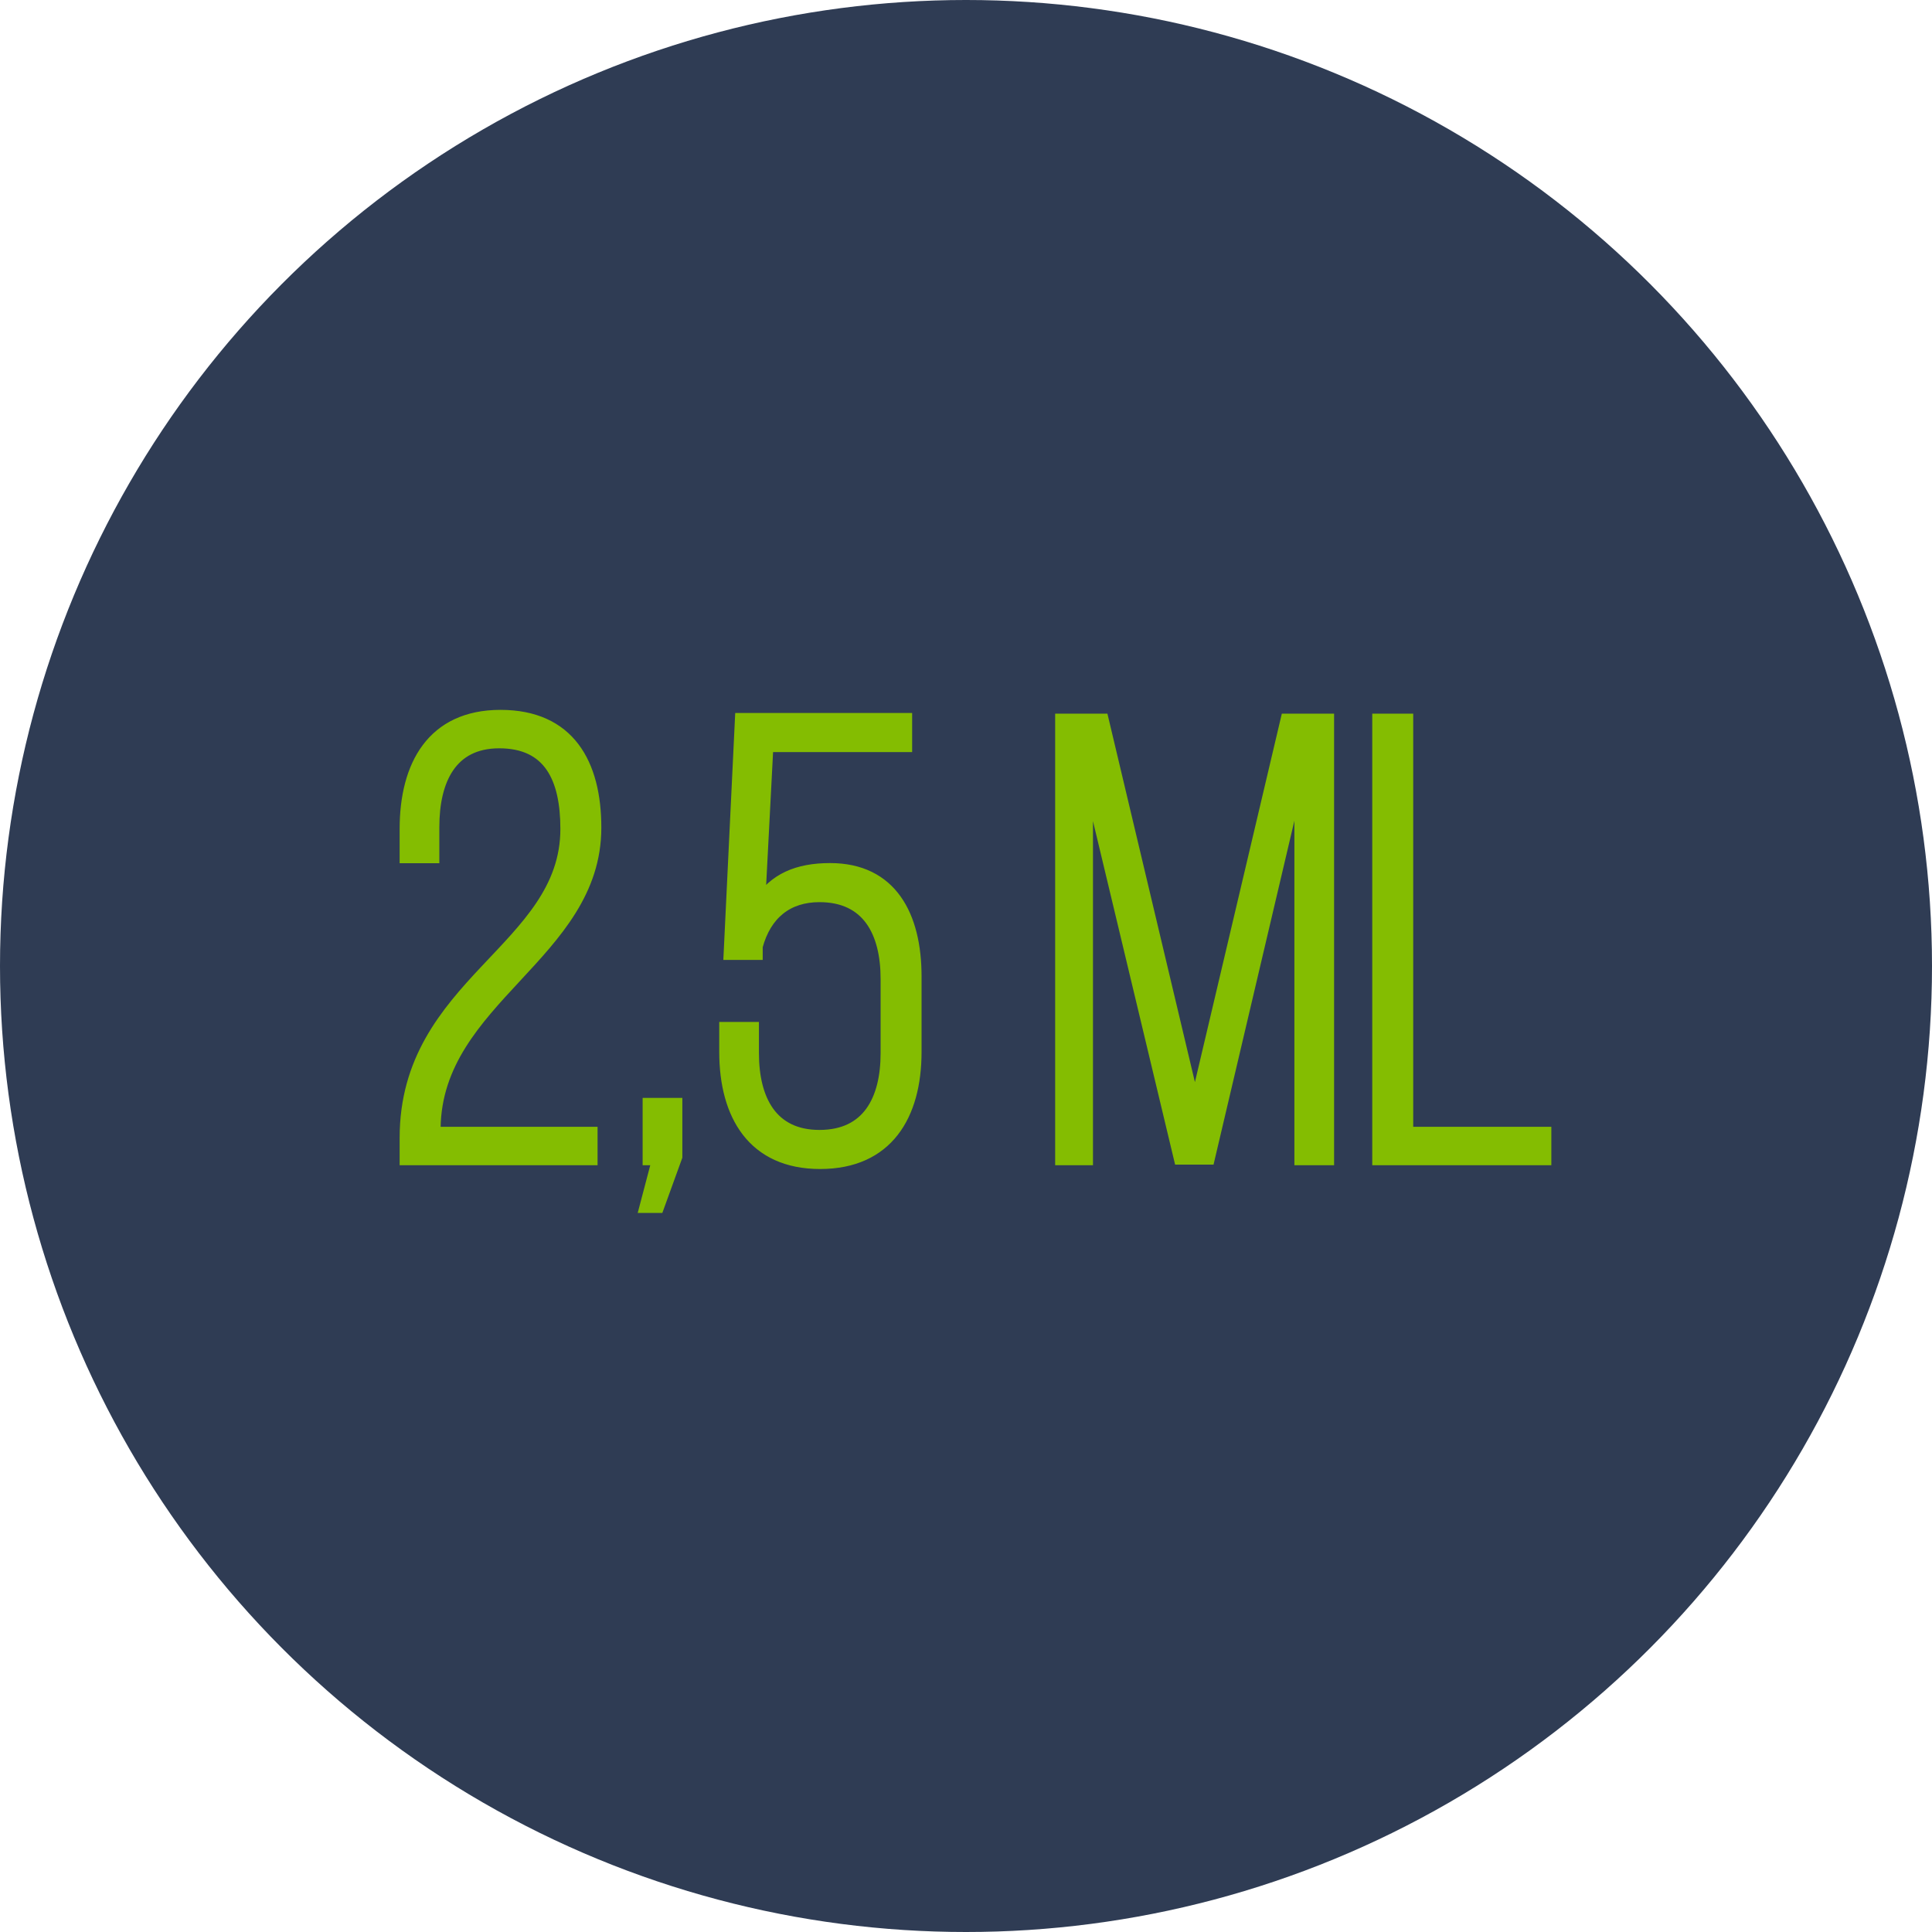 <svg xmlns="http://www.w3.org/2000/svg" width="160" height="160" viewBox="0 0 160 160">
    <g fill="none">
        <circle cx="80" cy="80" r="80" fill="#2F3C54"/>
        <path fill="#84BD01" stroke="#84BD01" d="M48.988 96v-2.184h-13V93.4C36.144 82.688 49.3 79.048 49.3 68.544c0-5.304-2.184-9.256-7.852-9.256-5.616 0-7.852 4.108-7.852 9.36v2.34h2.288v-2.496c0-3.9 1.456-7.02 5.46-7.02 4.16 0 5.564 2.964 5.564 7.176 0 9.984-13.312 12.74-13.312 25.584V96h15.392zm5.512 3.952l1.508-4.16v-4.368H53.72V96h.78l-1.04 3.952h1.04zm13.416-3.64c5.564 0 7.904-3.952 7.904-9.204v-6.24c0-5.044-2.028-8.892-7.072-8.892-2.704 0-4.628.832-5.876 2.808l.676-13H75.04v-2.236H61.364l-.936 19.448h2.236v-.624c.728-2.704 2.548-4.16 5.2-4.16 4.004 0 5.564 2.964 5.564 6.864v6.136c0 3.9-1.56 6.864-5.564 6.864-3.952 0-5.512-2.964-5.512-6.864v-2.08h-2.288v1.976c0 5.252 2.34 9.204 7.852 9.204zm22.1-.312V63.76l7.696 32.188h2.392l7.592-32.292V96h2.288V59.6h-3.432L98.96 91.788 91.316 59.6h-3.432V96h2.132zm37.96 0v-2.184h-11.44V59.6h-2.392V96h13.832z"/>
    </g>
</svg>
